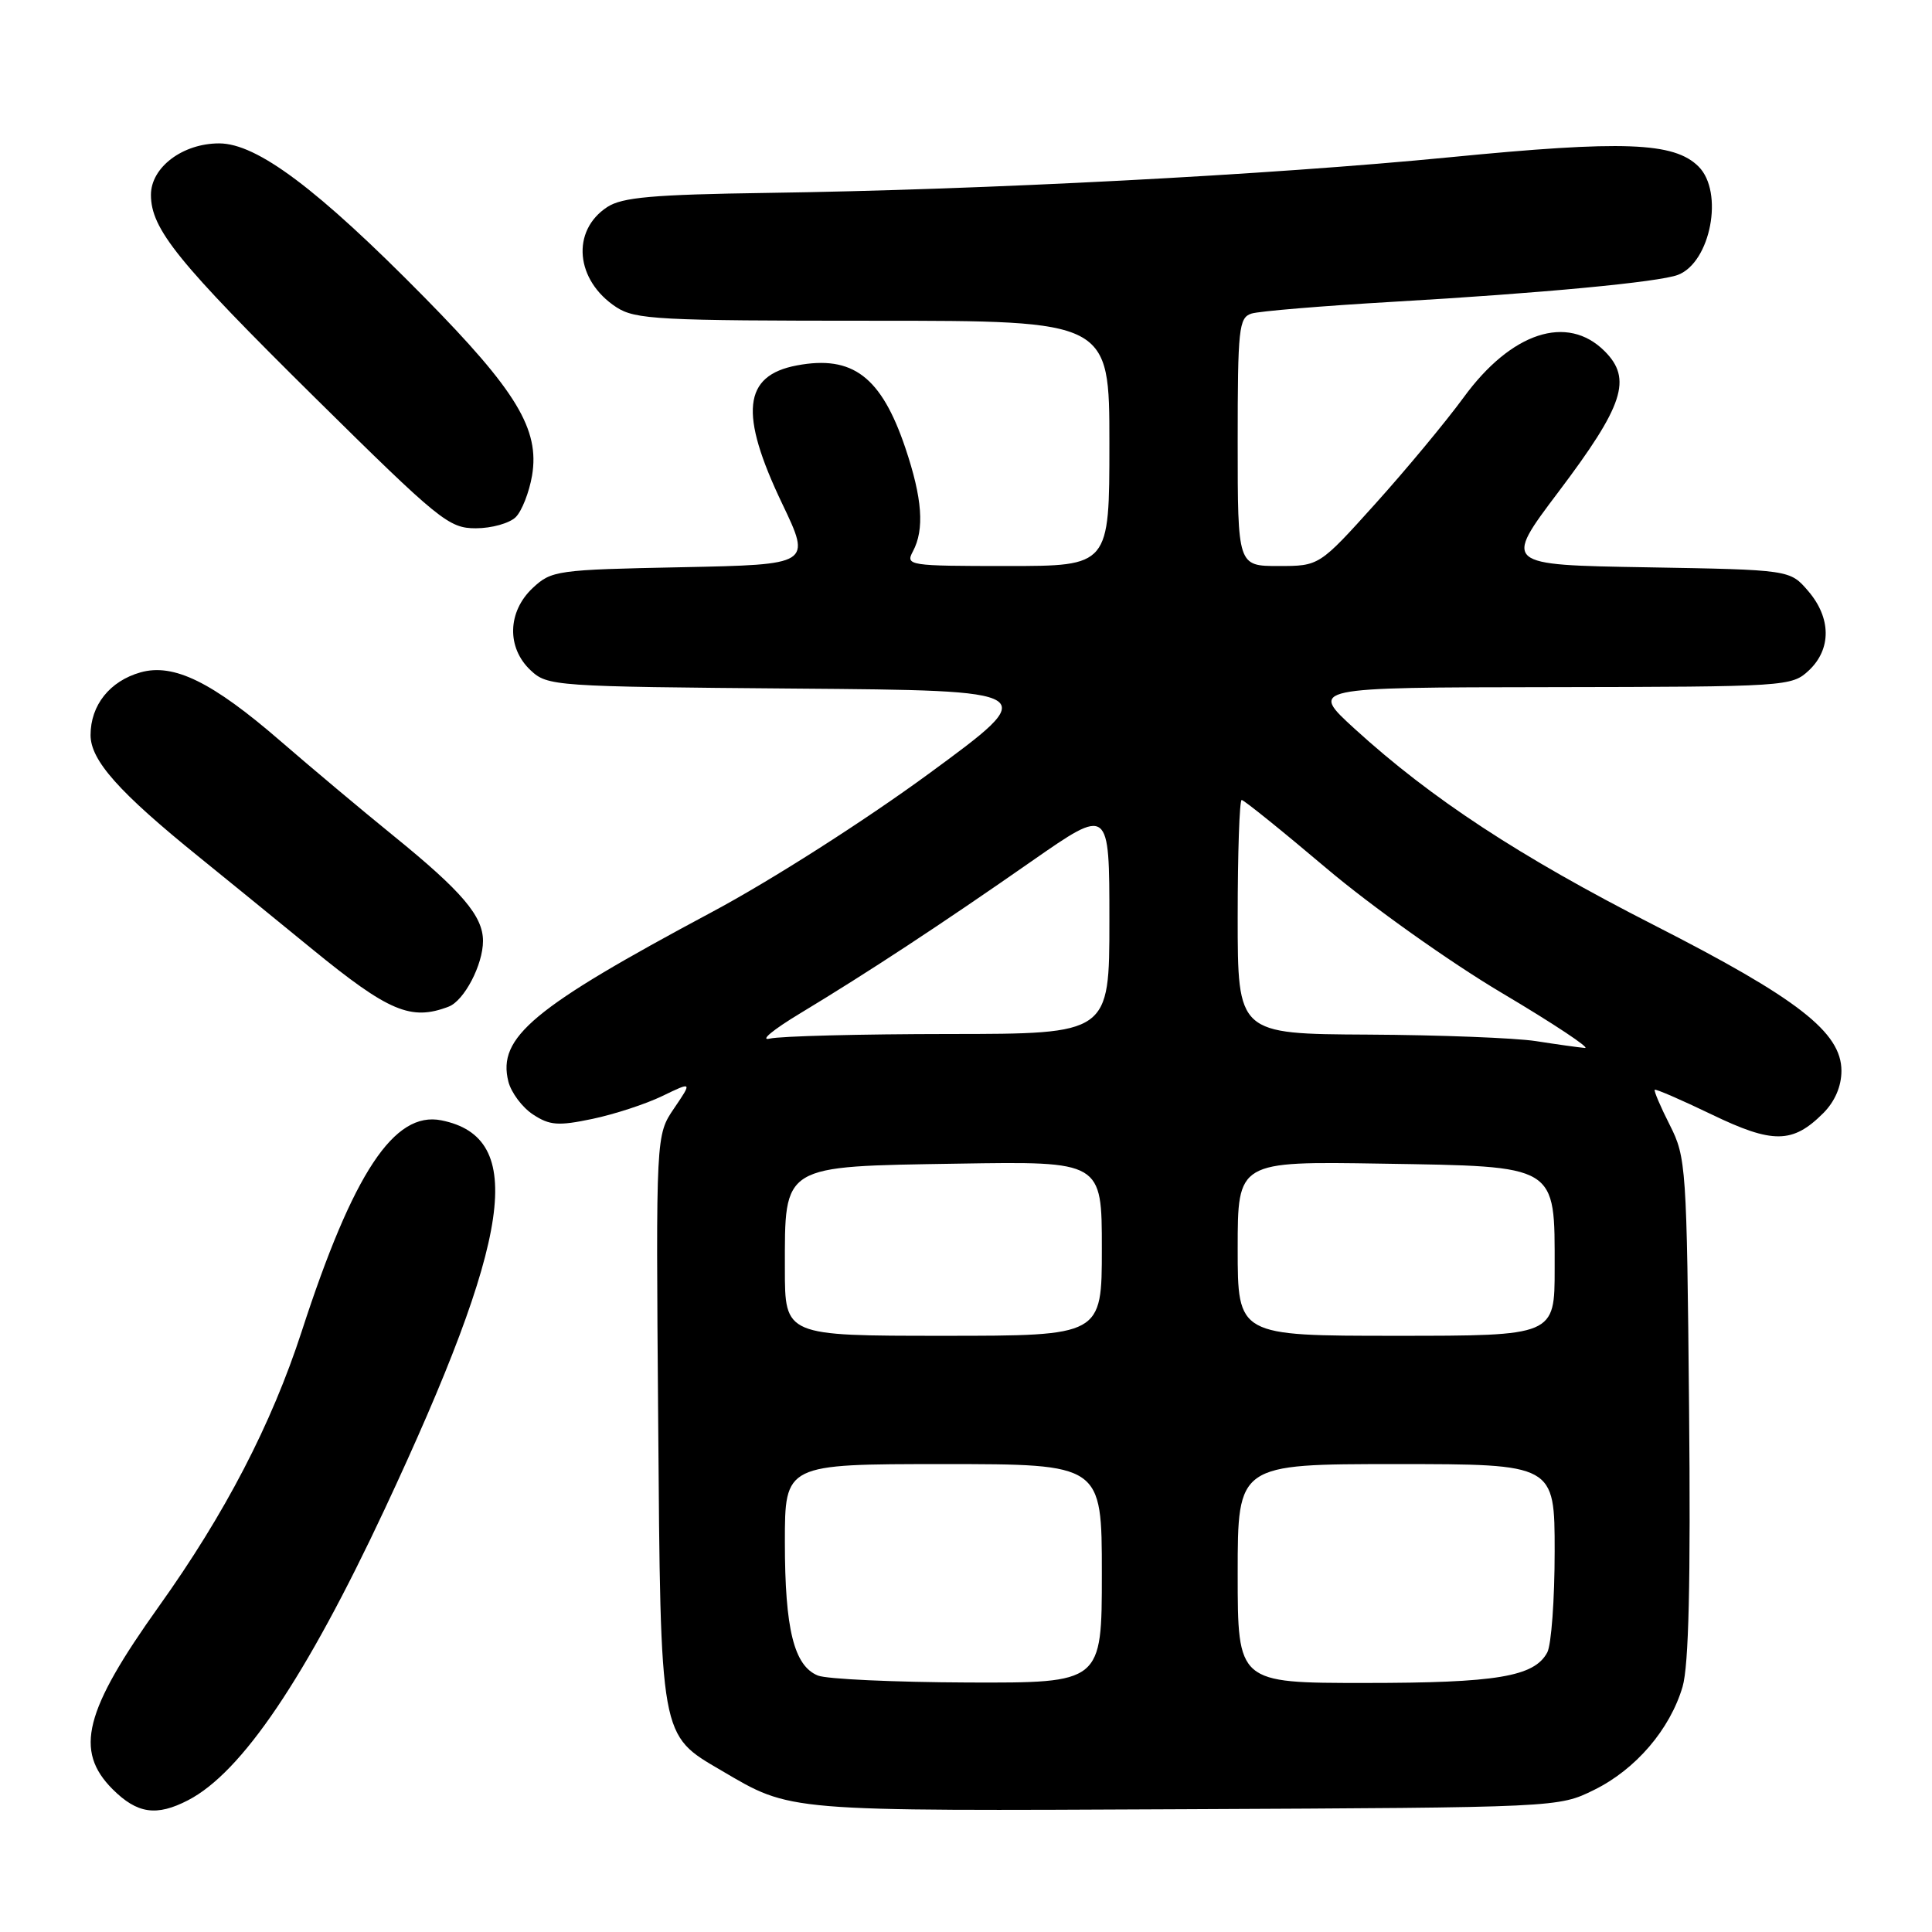 <?xml version="1.0" encoding="UTF-8" standalone="no"?>
<!DOCTYPE svg PUBLIC "-//W3C//DTD SVG 1.1//EN" "http://www.w3.org/Graphics/SVG/1.1/DTD/svg11.dtd" >
<svg xmlns="http://www.w3.org/2000/svg" xmlns:xlink="http://www.w3.org/1999/xlink" version="1.1" viewBox="0 0 256 256">
 <g >
 <path fill="currentColor"
d=" M 24.92 238.54 C 32.04 234.86 40.50 222.33 50.96 200.00 C 67.90 163.79 69.81 150.71 58.48 148.45 C 52.23 147.20 46.81 155.38 39.98 176.41 C 35.97 188.74 29.83 200.56 21.07 212.83 C 11.16 226.71 9.83 231.98 14.92 237.08 C 18.18 240.33 20.73 240.71 24.92 238.54 Z  M 211.23 237.17 C 216.74 234.46 221.28 229.16 222.95 223.50 C 223.77 220.69 224.03 209.69 223.81 186.50 C 223.51 154.61 223.42 153.35 221.26 149.08 C 220.02 146.64 219.13 144.54 219.26 144.40 C 219.40 144.27 222.79 145.74 226.80 147.67 C 234.90 151.58 237.54 151.55 241.59 147.50 C 243.13 145.96 244.00 143.94 244.00 141.89 C 244.00 136.79 238.23 132.30 219.14 122.57 C 201.35 113.50 189.66 105.83 179.50 96.57 C 173.50 91.09 173.50 91.09 205.44 91.05 C 236.82 91.00 237.41 90.96 239.69 88.83 C 242.69 86.00 242.65 81.87 239.59 78.31 C 237.18 75.50 237.18 75.50 218.19 75.17 C 199.21 74.85 199.21 74.85 206.51 65.17 C 215.15 53.72 216.30 50.21 212.62 46.53 C 207.67 41.58 200.24 44.02 193.94 52.66 C 191.59 55.87 186.33 62.21 182.24 66.75 C 174.81 75.00 174.81 75.00 169.41 75.00 C 164.00 75.00 164.00 75.00 164.00 58.57 C 164.00 43.51 164.15 42.09 165.83 41.55 C 166.84 41.23 175.28 40.53 184.58 39.99 C 204.17 38.86 219.85 37.38 222.34 36.42 C 226.67 34.76 228.45 25.45 225.07 22.07 C 221.83 18.83 215.11 18.58 192.08 20.84 C 168.20 23.18 130.53 25.15 101.70 25.56 C 86.50 25.78 82.44 26.14 80.47 27.43 C 75.65 30.58 76.24 37.15 81.66 40.70 C 84.17 42.34 87.24 42.50 115.71 42.50 C 147.00 42.50 147.00 42.50 147.00 58.75 C 147.00 75.00 147.00 75.00 133.46 75.00 C 120.39 75.00 119.97 74.93 120.96 73.07 C 122.52 70.15 122.22 66.05 119.96 59.34 C 116.77 49.91 112.98 47.03 105.59 48.42 C 98.45 49.76 97.92 54.77 103.65 66.75 C 107.50 74.81 107.50 74.81 90.33 75.16 C 73.76 75.49 73.07 75.59 70.58 77.92 C 67.24 81.06 67.12 85.82 70.30 88.81 C 72.55 90.92 73.35 90.98 105.35 91.24 C 138.09 91.50 138.09 91.50 123.10 102.50 C 114.54 108.77 102.17 116.67 94.30 120.87 C 70.58 133.55 65.89 137.45 67.36 143.31 C 67.73 144.77 69.20 146.74 70.62 147.67 C 72.84 149.13 73.97 149.21 78.50 148.26 C 81.41 147.65 85.57 146.29 87.76 145.23 C 91.73 143.31 91.73 143.31 89.32 146.86 C 86.91 150.41 86.91 150.41 87.21 187.95 C 87.54 230.58 87.40 229.81 95.60 234.61 C 104.92 240.08 103.72 239.98 157.00 239.73 C 206.50 239.50 206.50 239.50 211.23 237.17 Z  M 59.46 133.38 C 61.51 132.59 64.00 127.83 64.00 124.68 C 64.00 121.39 61.23 118.13 52.19 110.79 C 47.96 107.36 41.19 101.68 37.15 98.18 C 28.12 90.36 23.01 87.86 18.63 89.09 C 14.55 90.24 12.00 93.44 12.00 97.40 C 12.00 100.75 15.74 104.96 26.38 113.56 C 29.06 115.73 35.80 121.21 41.35 125.75 C 51.52 134.06 54.46 135.30 59.46 133.38 Z  M 68.34 68.52 C 69.15 67.71 70.12 65.23 70.50 63.02 C 71.53 56.90 68.44 51.79 56.23 39.39 C 42.08 25.02 34.04 19.00 29.04 19.00 C 24.20 19.00 20.00 22.17 20.00 25.82 C 20.01 30.35 23.52 34.69 41.71 52.67 C 58.24 69.00 59.47 70.00 63.05 70.00 C 65.15 70.00 67.52 69.33 68.34 68.52 Z  M 108.38 222.02 C 105.21 220.74 104.00 215.87 104.00 204.35 C 104.00 194.00 104.00 194.00 125.00 194.00 C 146.00 194.00 146.00 194.00 146.00 208.50 C 146.00 223.00 146.00 223.00 128.25 222.94 C 118.49 222.90 109.54 222.49 108.38 222.02 Z  M 164.00 208.50 C 164.00 194.00 164.00 194.00 185.00 194.00 C 206.00 194.00 206.00 194.00 206.00 205.57 C 206.00 211.93 205.56 217.95 205.02 218.96 C 203.30 222.17 198.32 223.00 180.85 223.00 C 164.00 223.00 164.00 223.00 164.00 208.50 Z  M 104.00 168.11 C 104.00 154.23 103.44 154.57 126.91 154.19 C 146.00 153.88 146.00 153.88 146.00 165.44 C 146.00 177.00 146.00 177.00 125.00 177.00 C 104.00 177.00 104.00 177.00 104.00 168.11 Z  M 164.00 165.44 C 164.00 153.88 164.00 153.88 183.09 154.19 C 206.56 154.57 206.00 154.23 206.00 168.11 C 206.00 177.00 206.00 177.00 185.00 177.00 C 164.00 177.00 164.00 177.00 164.00 165.44 Z  M 203.50 137.95 C 200.75 137.53 190.74 137.14 181.25 137.09 C 164.00 137.00 164.00 137.00 164.00 121.50 C 164.00 112.97 164.24 106.00 164.53 106.00 C 164.82 106.00 169.88 110.08 175.78 115.07 C 181.68 120.06 192.12 127.49 199.00 131.57 C 205.88 135.65 210.82 138.94 210.00 138.86 C 209.18 138.79 206.25 138.38 203.50 137.95 Z  M 106.00 134.29 C 115.01 128.85 124.71 122.48 136.75 114.08 C 147.00 106.94 147.00 106.94 147.00 121.97 C 147.00 137.00 147.00 137.00 125.75 137.01 C 114.06 137.02 103.38 137.29 102.00 137.62 C 100.62 137.94 102.42 136.45 106.00 134.29 Z "/>
</g>
</svg>